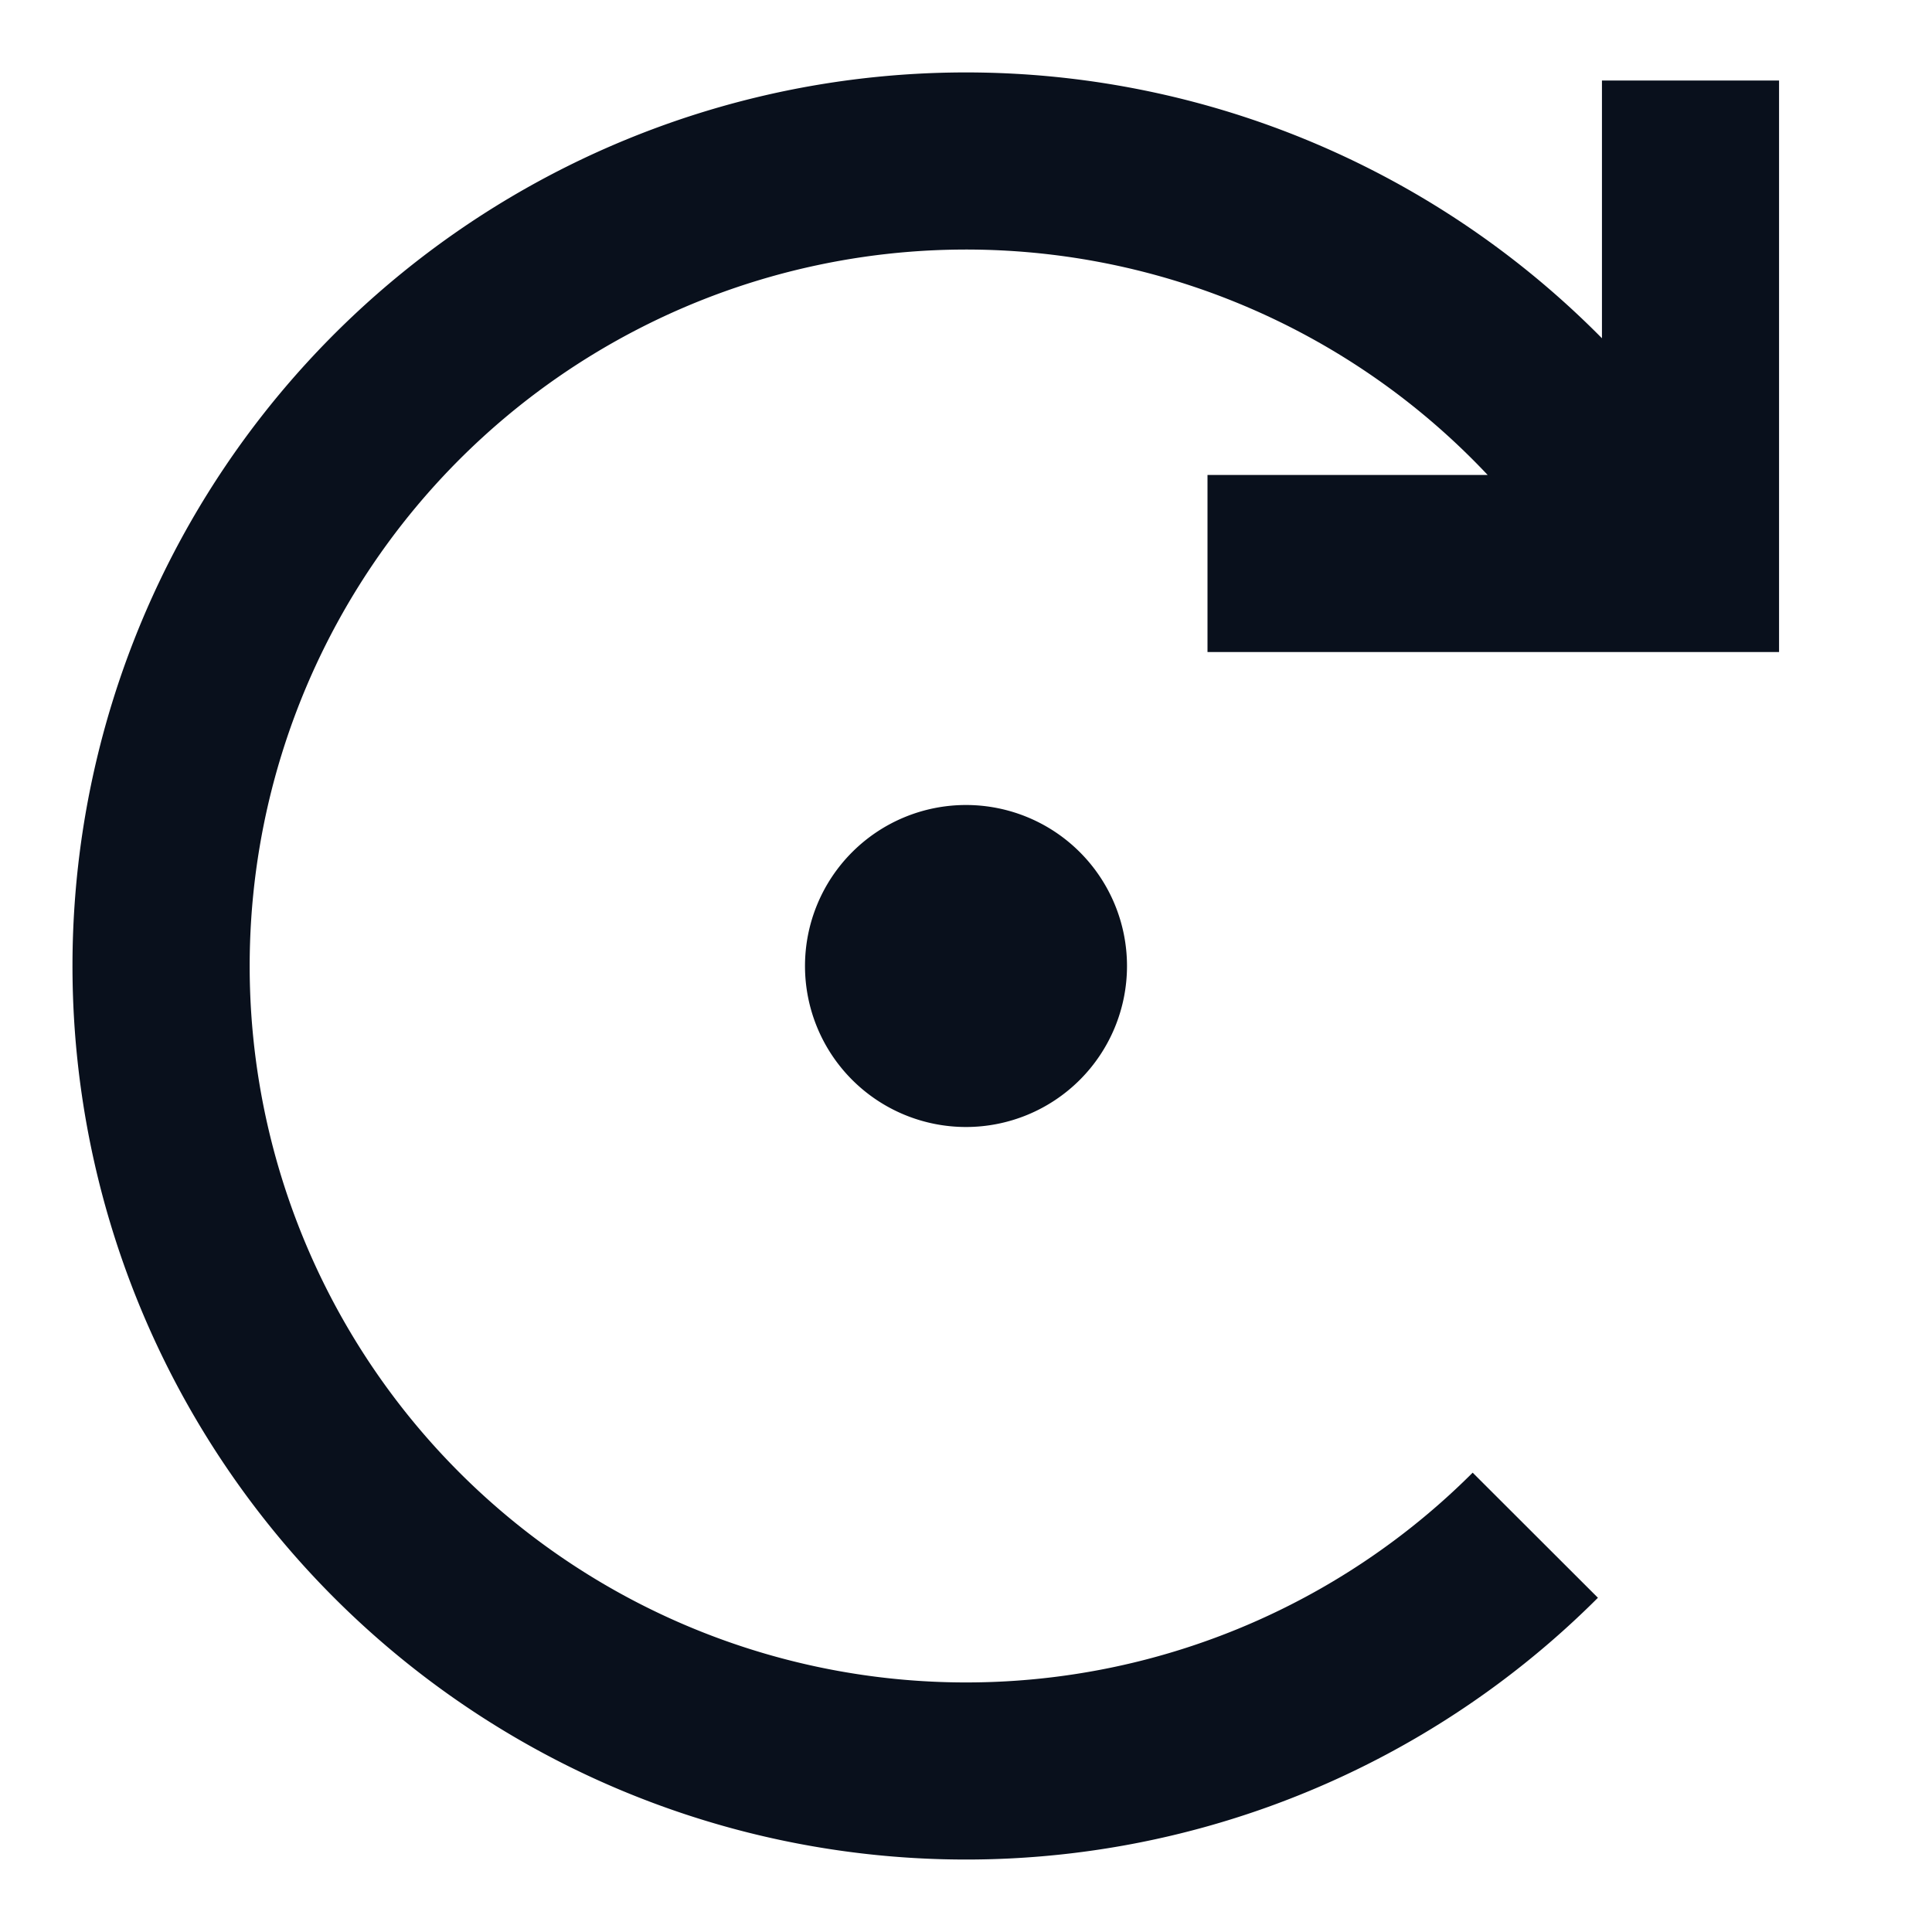 <svg
  xmlns="http://www.w3.org/2000/svg"
  width="12"
  height="12"
  fill="none"
  viewBox="0 0 12 12"
>
  <g clip-path="url(#prefix__clip0_6516_70)">
    <path
      fill="#09101C"
      fill-rule="evenodd"
      d="M7.404 1.777a4.45 4.45 0 1 0 1.743 7.37l.778.777a5.55 5.55 0 1 1 .025-7.823V.5h1.1v3.55H7.5v-1.1h1.74a4.45 4.45 0 0 0-1.836-1.173ZM6 7a1 1 0 1 0 0-2 1 1 0 0 0 0 2Z"
      clip-rule="evenodd"
    />
  </g>
  <defs>
    <clipPath id="prefix__clip0_6516_70">
      <path fill="#fff" d="M0 0h12v12H0z" />
    </clipPath>
  </defs>
</svg>
